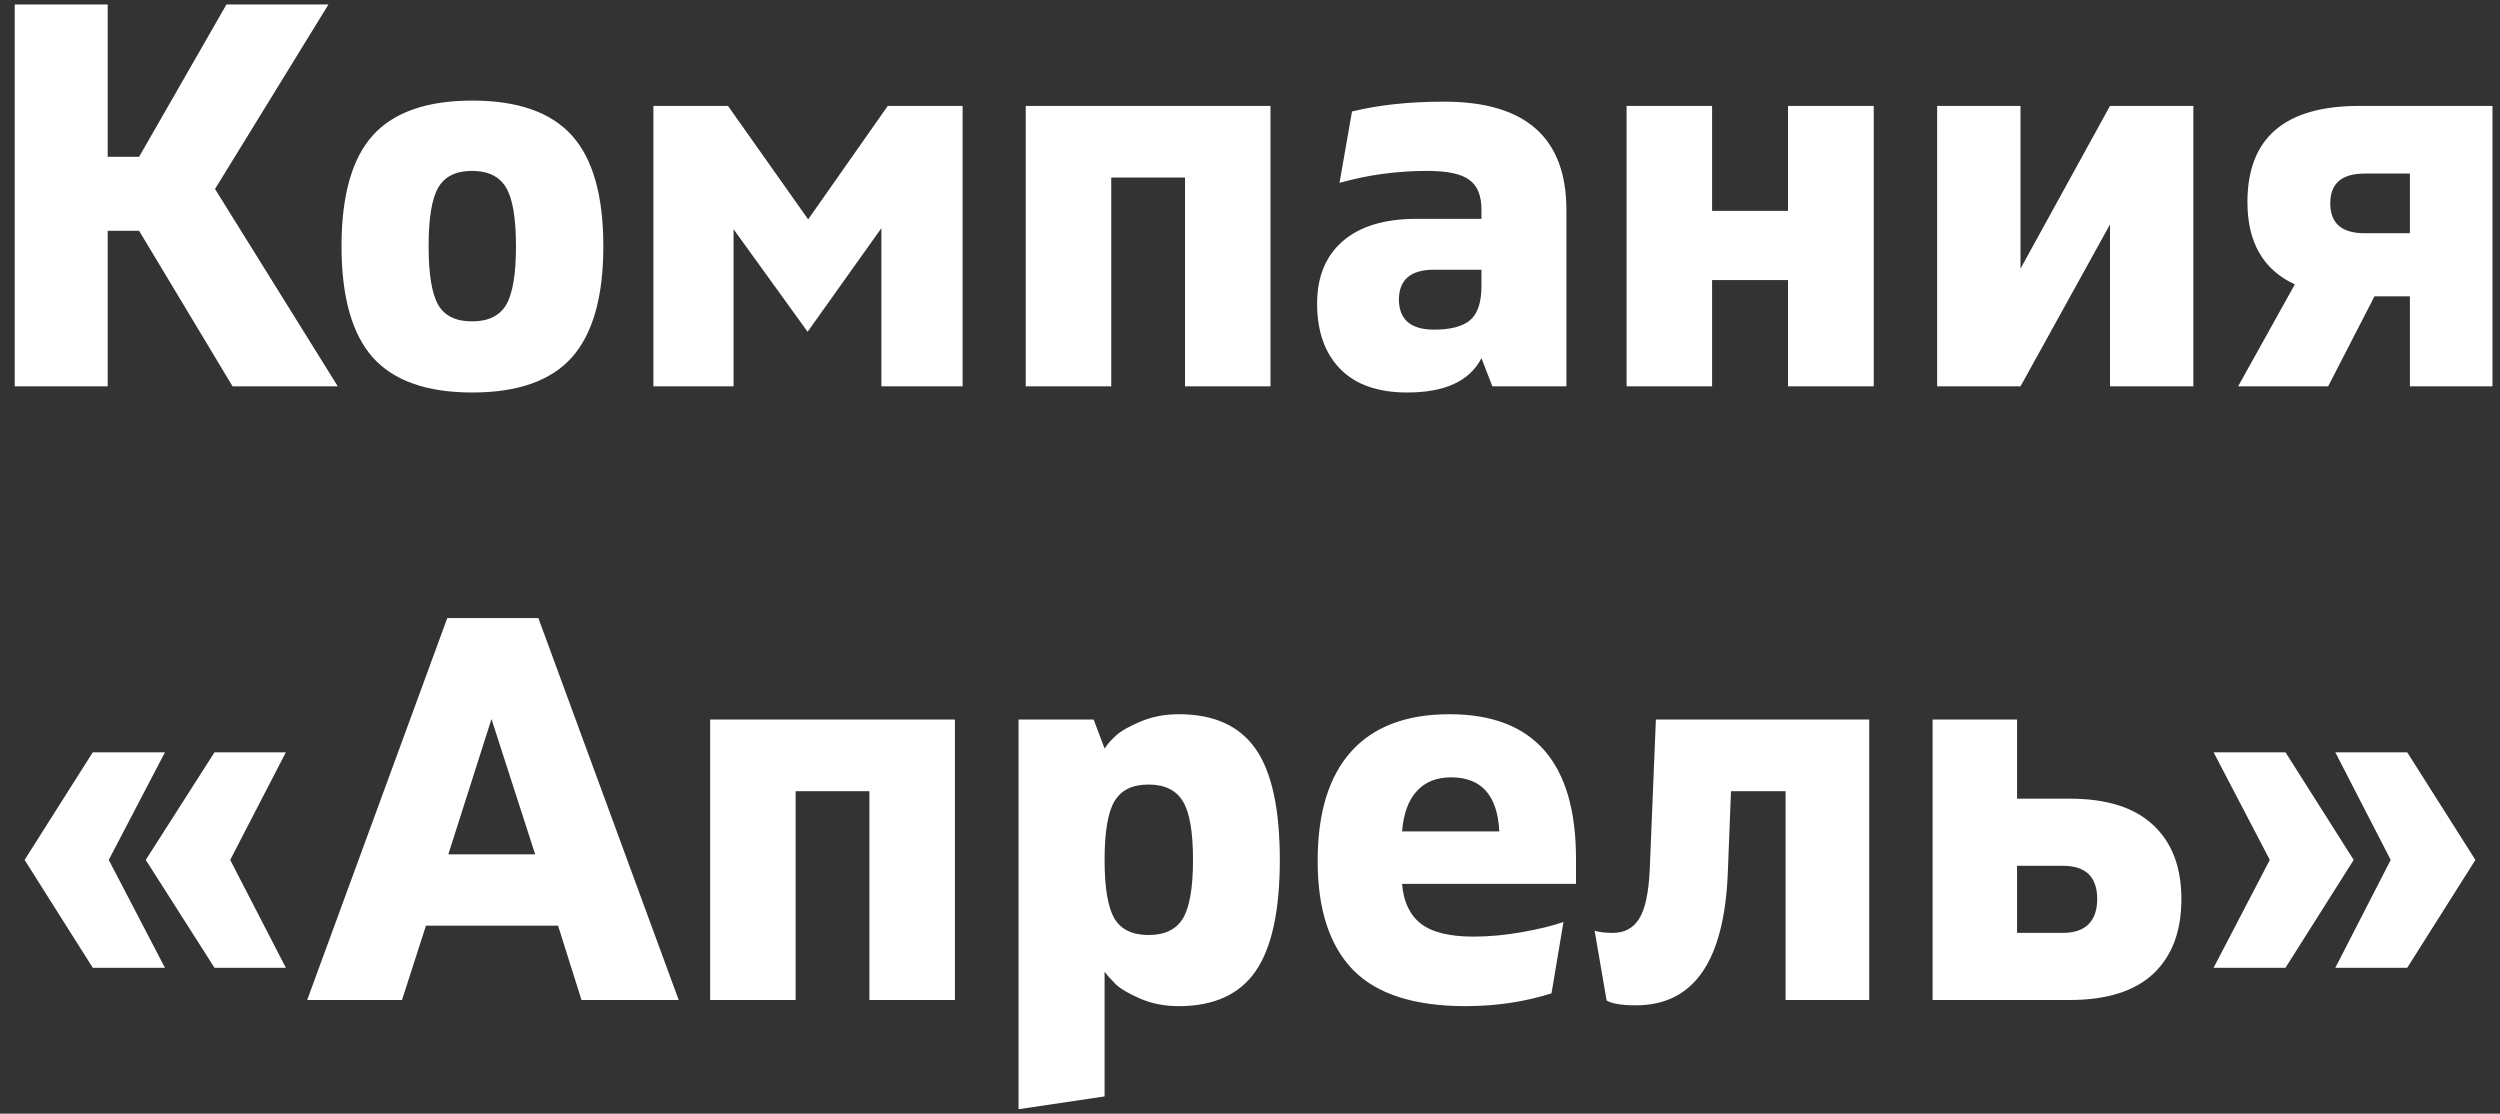 <svg width="110" height="49" viewBox="0 0 110 49" fill="none" xmlns="http://www.w3.org/2000/svg">
<rect x="0" y="0" width="110" height="49" fill="#333333" stroke="none"/>
<path d="M10.234 17L6.121 10.156H4.738V17H0.648V0.195H4.738V6.898H6.121L9.965 0.195H14.453L9.461 8.316L14.863 17H10.234ZM25.164 15.723C24.242 16.754 22.781 17.27 20.781 17.27C18.781 17.27 17.32 16.754 16.398 15.723C15.484 14.684 15.027 13.055 15.027 10.836C15.027 8.609 15.484 6.984 16.398 5.961C17.32 4.938 18.781 4.426 20.781 4.426C22.781 4.426 24.242 4.938 25.164 5.961C26.086 6.984 26.547 8.609 26.547 10.836C26.547 13.055 26.086 14.684 25.164 15.723ZM19.281 13.414C19.562 13.898 20.059 14.141 20.77 14.141C21.48 14.141 21.98 13.898 22.27 13.414C22.559 12.922 22.703 12.062 22.703 10.836C22.703 9.602 22.559 8.742 22.27 8.258C21.98 7.766 21.48 7.52 20.77 7.52C20.059 7.52 19.562 7.766 19.281 8.258C19 8.742 18.859 9.602 18.859 10.836C18.859 12.062 19 12.922 19.281 13.414ZM39.062 4.66H42.355V17H38.781V10.039L35.535 14.598L32.277 10.086V17H28.75V4.66H32.031L35.559 9.652L39.062 4.66ZM45.133 17V4.66H55.902V17H52.141V7.812H48.895V17H45.133ZM61.914 17.27C60.633 17.27 59.652 16.926 58.973 16.238C58.293 15.543 57.953 14.582 57.953 13.355C57.953 12.184 58.328 11.27 59.078 10.613C59.836 9.957 60.918 9.629 62.324 9.629H65.184V9.219C65.184 8.609 65.008 8.176 64.656 7.918C64.305 7.652 63.688 7.52 62.805 7.52C61.461 7.52 60.172 7.695 58.938 8.047L59.488 4.906C60.66 4.617 62.012 4.473 63.543 4.473C67.129 4.473 68.922 6.062 68.922 9.242V17H65.664L65.184 15.758C64.668 16.766 63.578 17.27 61.914 17.27ZM63.098 14.504C63.832 14.504 64.363 14.363 64.691 14.082C65.019 13.801 65.184 13.301 65.184 12.582V11.867H63.098C62.074 11.867 61.559 12.305 61.551 13.18C61.559 14.062 62.074 14.504 63.098 14.504ZM78.672 4.66H82.445V17H78.672V12.324H75.332V17H71.57V4.66H75.332V9.277H78.672V4.66ZM92.84 4.66H96.508V17H92.84V9.875L88.902 17H85.234V4.66H88.902V11.82L92.84 4.66ZM103.809 4.66H109.668V17H106.035V13.039H104.477L102.438 17H98.477L100.973 12.512C99.582 11.871 98.887 10.664 98.887 8.891C98.887 6.07 100.527 4.66 103.809 4.66ZM106.035 10.262V7.637H104.043C103.035 7.637 102.531 8.074 102.531 8.949C102.531 9.824 103.035 10.262 104.043 10.262H106.035ZM4.082 42.582L1.082 37.836L4.082 33.102H7.258L4.785 37.836L7.258 42.582H4.082ZM9.438 42.582L6.414 37.836L9.438 33.102H12.578L10.129 37.836L12.578 42.582H9.438ZM25.586 44L24.555 40.73H18.742L17.688 44H13.516L19.68 27.195H23.688L29.863 44H25.586ZM19.727 37.59H23.547L21.625 31.637L19.727 37.59ZM31.246 44V31.66H42.016V44H38.254V34.812H35.008V44H31.246ZM51.871 31.426C53.41 31.426 54.535 31.934 55.246 32.949C55.957 33.965 56.312 35.594 56.312 37.836C56.312 40.07 55.957 41.703 55.246 42.734C54.535 43.758 53.41 44.27 51.871 44.27C51.246 44.27 50.68 44.16 50.172 43.941C49.672 43.723 49.316 43.516 49.105 43.32C48.902 43.117 48.734 42.93 48.602 42.758V48.242L44.816 48.805V31.66H48.121L48.602 32.938C48.727 32.742 48.895 32.551 49.105 32.363C49.316 32.168 49.672 31.965 50.172 31.754C50.68 31.535 51.246 31.426 51.871 31.426ZM49.035 40.414C49.324 40.898 49.824 41.141 50.535 41.141C51.246 41.141 51.75 40.898 52.047 40.414C52.344 39.922 52.492 39.062 52.492 37.836C52.492 36.602 52.344 35.742 52.047 35.258C51.75 34.766 51.246 34.52 50.535 34.52C49.824 34.52 49.324 34.766 49.035 35.258C48.746 35.742 48.602 36.602 48.602 37.836C48.602 39.062 48.746 39.922 49.035 40.414ZM64.481 44.27C62.223 44.27 60.574 43.738 59.535 42.676C58.496 41.605 57.977 40.008 57.977 37.883C57.977 35.773 58.465 34.172 59.441 33.078C60.426 31.977 61.871 31.426 63.777 31.426C67.488 31.426 69.344 33.547 69.344 37.789V38.891H61.691C61.754 39.672 62.027 40.254 62.512 40.637C63.004 41.02 63.777 41.211 64.832 41.211C65.519 41.211 66.234 41.145 66.977 41.012C67.727 40.879 68.332 40.73 68.793 40.566L68.266 43.707C67.086 44.082 65.824 44.27 64.481 44.27ZM61.691 36.582H65.969C65.891 34.996 65.184 34.203 63.848 34.203C63.207 34.203 62.703 34.406 62.336 34.812C61.969 35.211 61.754 35.801 61.691 36.582ZM72.859 31.66H82.246V44H78.566V34.812H76.164L76.023 38.41C75.867 42.301 74.516 44.242 71.969 44.234C71.359 44.234 70.934 44.164 70.691 44.023L70.164 40.953C70.375 41.016 70.641 41.047 70.961 41.047C71.477 41.047 71.863 40.84 72.121 40.426C72.387 40.012 72.543 39.281 72.59 38.234L72.859 31.66ZM85.035 44V31.66H88.75V35.141H91.059C92.691 35.141 93.918 35.527 94.738 36.301C95.566 37.066 95.981 38.152 95.981 39.559C95.981 40.98 95.566 42.078 94.738 42.852C93.918 43.617 92.691 44 91.059 44H85.035ZM88.75 41.047H90.766C91.258 41.047 91.633 40.922 91.891 40.672C92.148 40.414 92.277 40.043 92.277 39.559C92.277 38.582 91.773 38.094 90.766 38.094H88.75V41.047ZM100.562 42.582H97.398L99.871 37.836L97.398 33.102H100.562L103.562 37.836L100.562 42.582ZM105.918 42.582H102.754L105.191 37.836L102.754 33.102H105.918L108.918 37.836L105.918 42.582Z" fill="white"/>
</svg>
